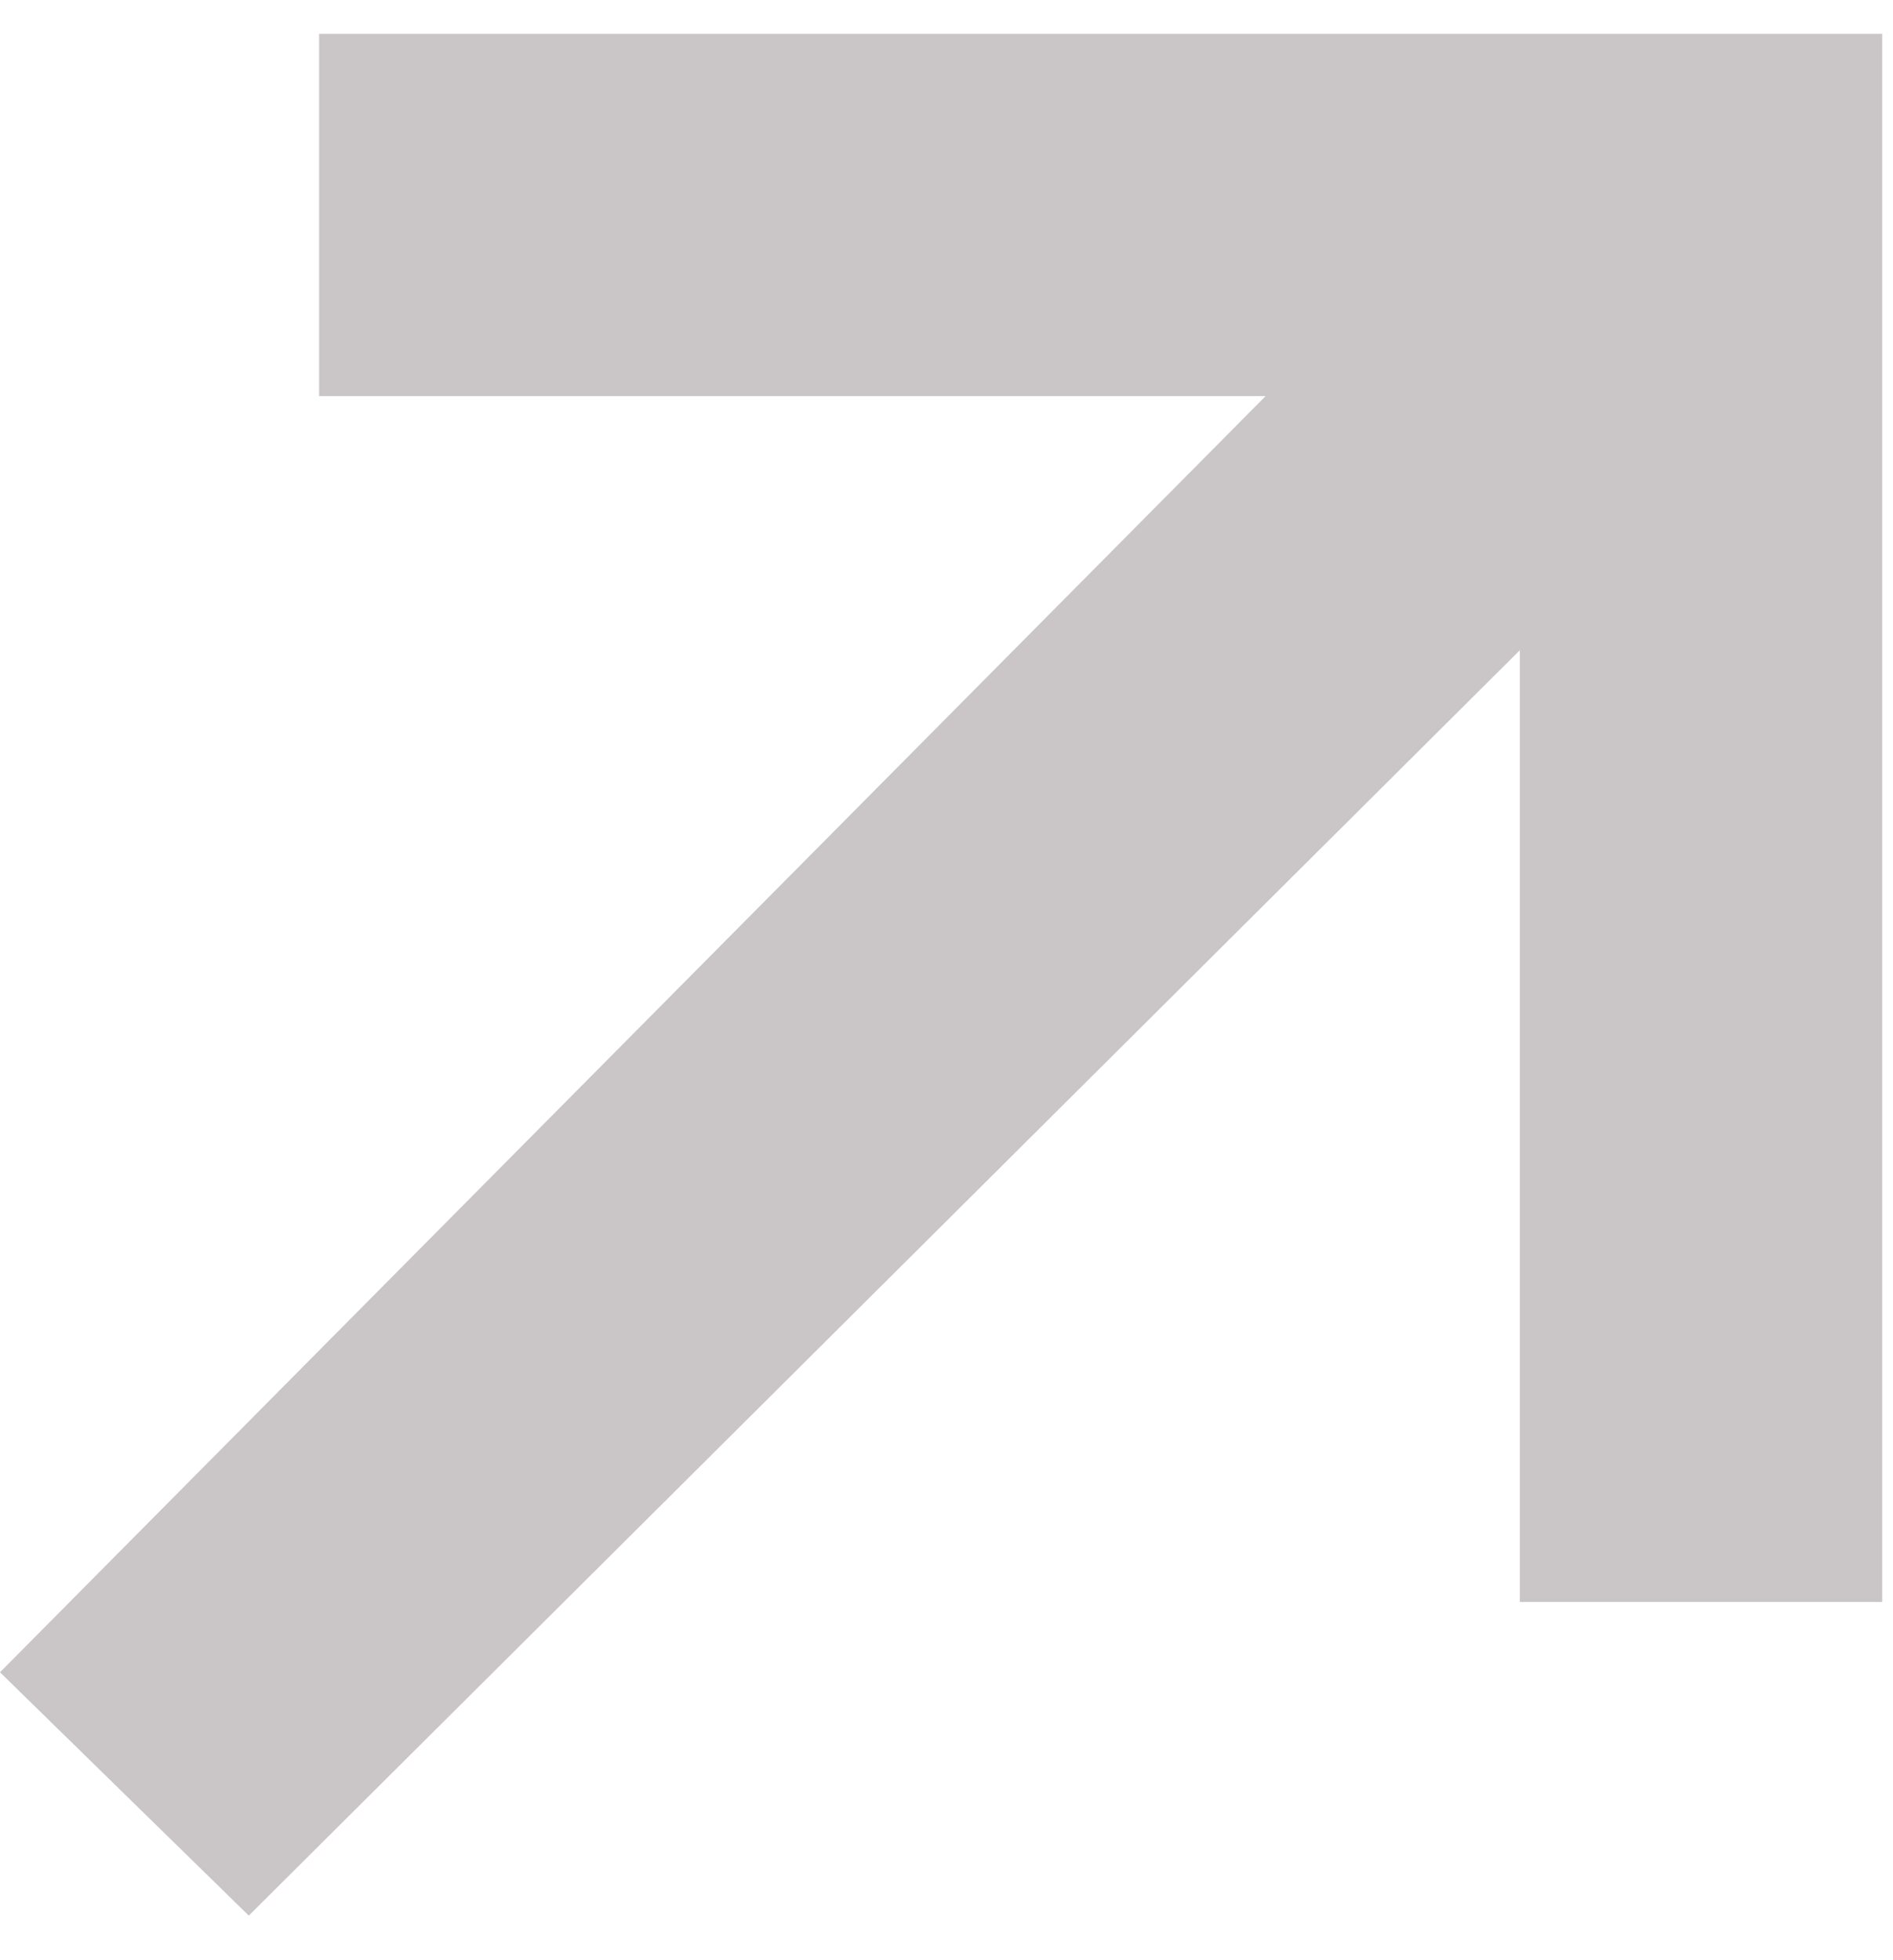 <svg width="28" height="29" viewBox="0 0 28 29" fill="none" xmlns="http://www.w3.org/2000/svg">
<path d="M3.68 28.34L0 24.74L18.72 5.86H4.72V0.5H27.84V23.7H22.48V9.62L3.68 28.34Z" fill="#CAC5C7"/>
</svg>
